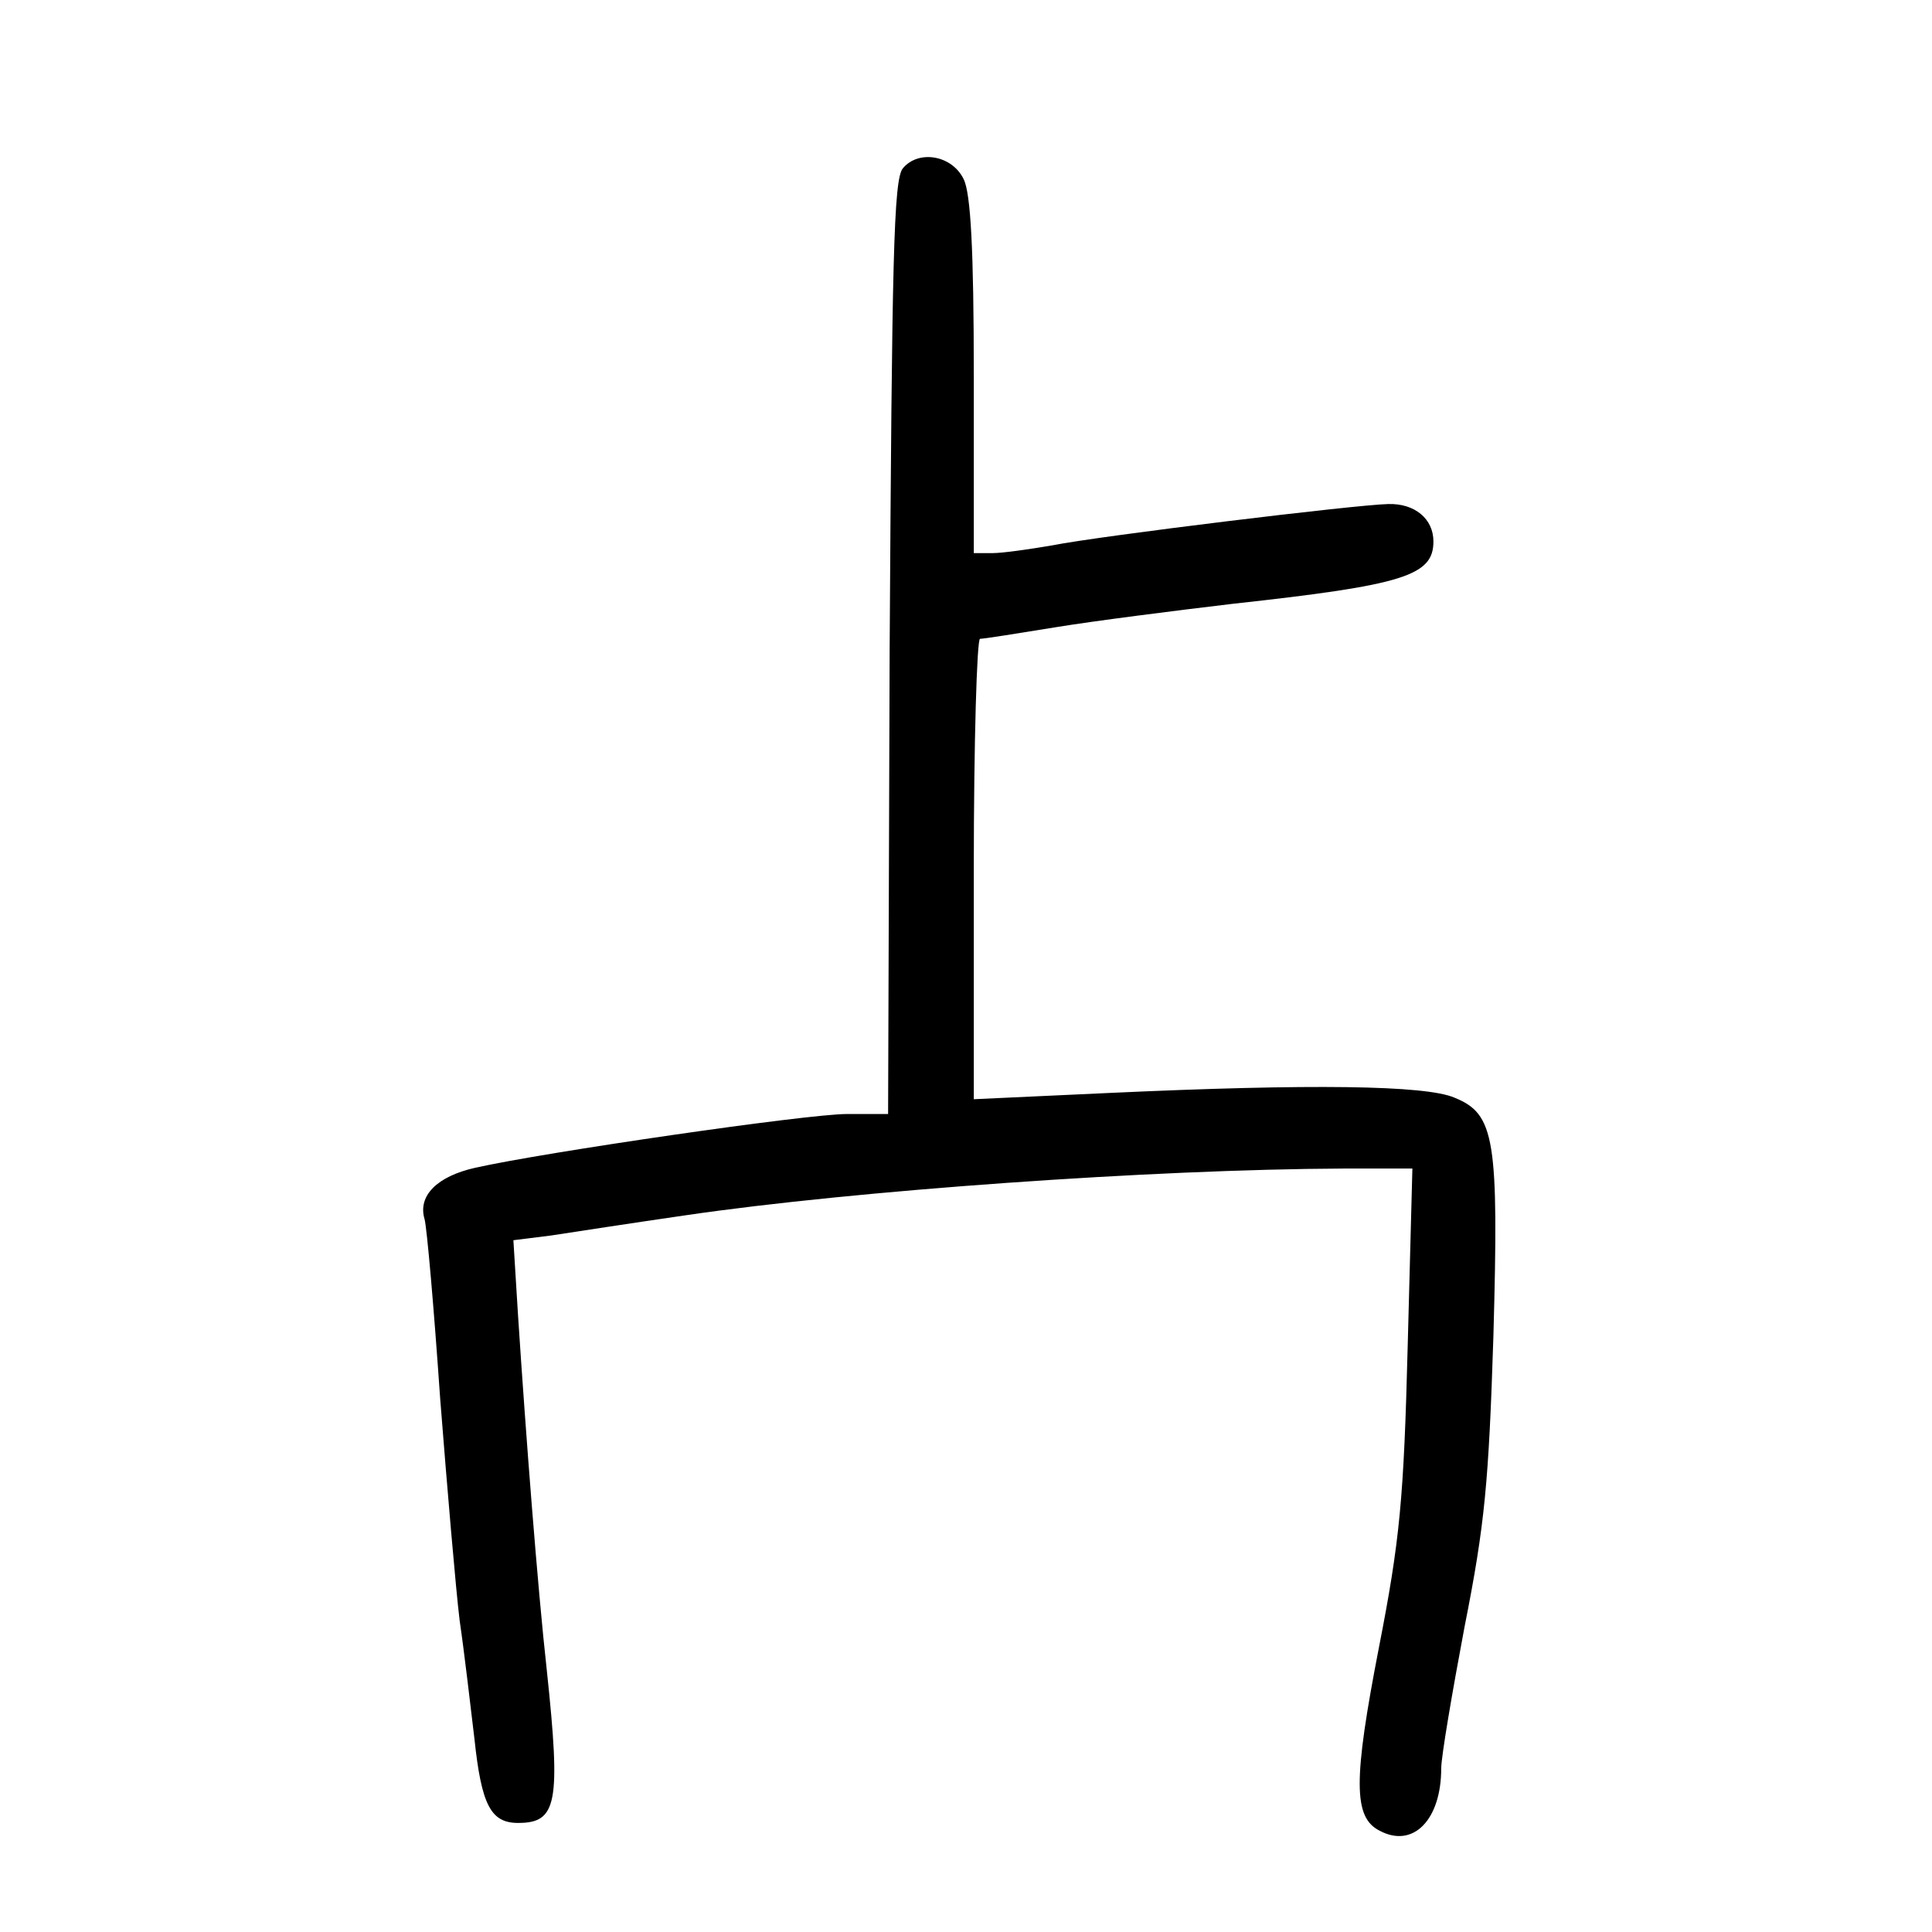 <?xml version="1.0" standalone="no"?>
<!DOCTYPE svg PUBLIC "-//W3C//DTD SVG 20010904//EN"
 "http://www.w3.org/TR/2001/REC-SVG-20010904/DTD/svg10.dtd">
<svg version="1.0" xmlns="http://www.w3.org/2000/svg"
 width="248pt" height="248pt" viewBox="0 0 248 248"
 preserveAspectRatio="xMidYMid meet">
<g transform="translate(0,248) scale(0.1,-0.1)"
fill="#000000" stroke="none">
<path d="M1159 2264 c-12 -14 -14 -117 -17 -616 l-2 -598 -53 0 c-51 0 -388
-49 -477 -69 -49 -11 -74 -36 -65 -66 3 -11 12 -114 20 -230 9 -115 20 -244
25 -285 6 -41 14 -110 19 -152 9 -85 21 -108 56 -108 50 0 55 25 37 195 -12
108 -27 303 -37 456 l-6 97 48 6 c26 4 104 16 173 26 218 32 601 59 844 60
l89 0 -6 -227 c-5 -197 -10 -250 -37 -388 -33 -170 -33 -218 1 -235 43 -23 79
14 79 80 0 15 14 97 30 182 26 131 31 185 37 373 7 253 2 285 -50 306 -37 16
-184 18 -444 6 l-173 -8 0 296 c0 162 4 295 8 295 5 0 49 7 98 15 49 8 151 21
227 30 219 24 257 36 257 80 0 29 -24 49 -58 48 -43 -1 -371 -41 -431 -53 -29
-5 -64 -10 -77 -10 l-24 0 0 228 c0 162 -4 234 -13 252 -15 31 -58 38 -78 14z"/>
</g>
</svg>
